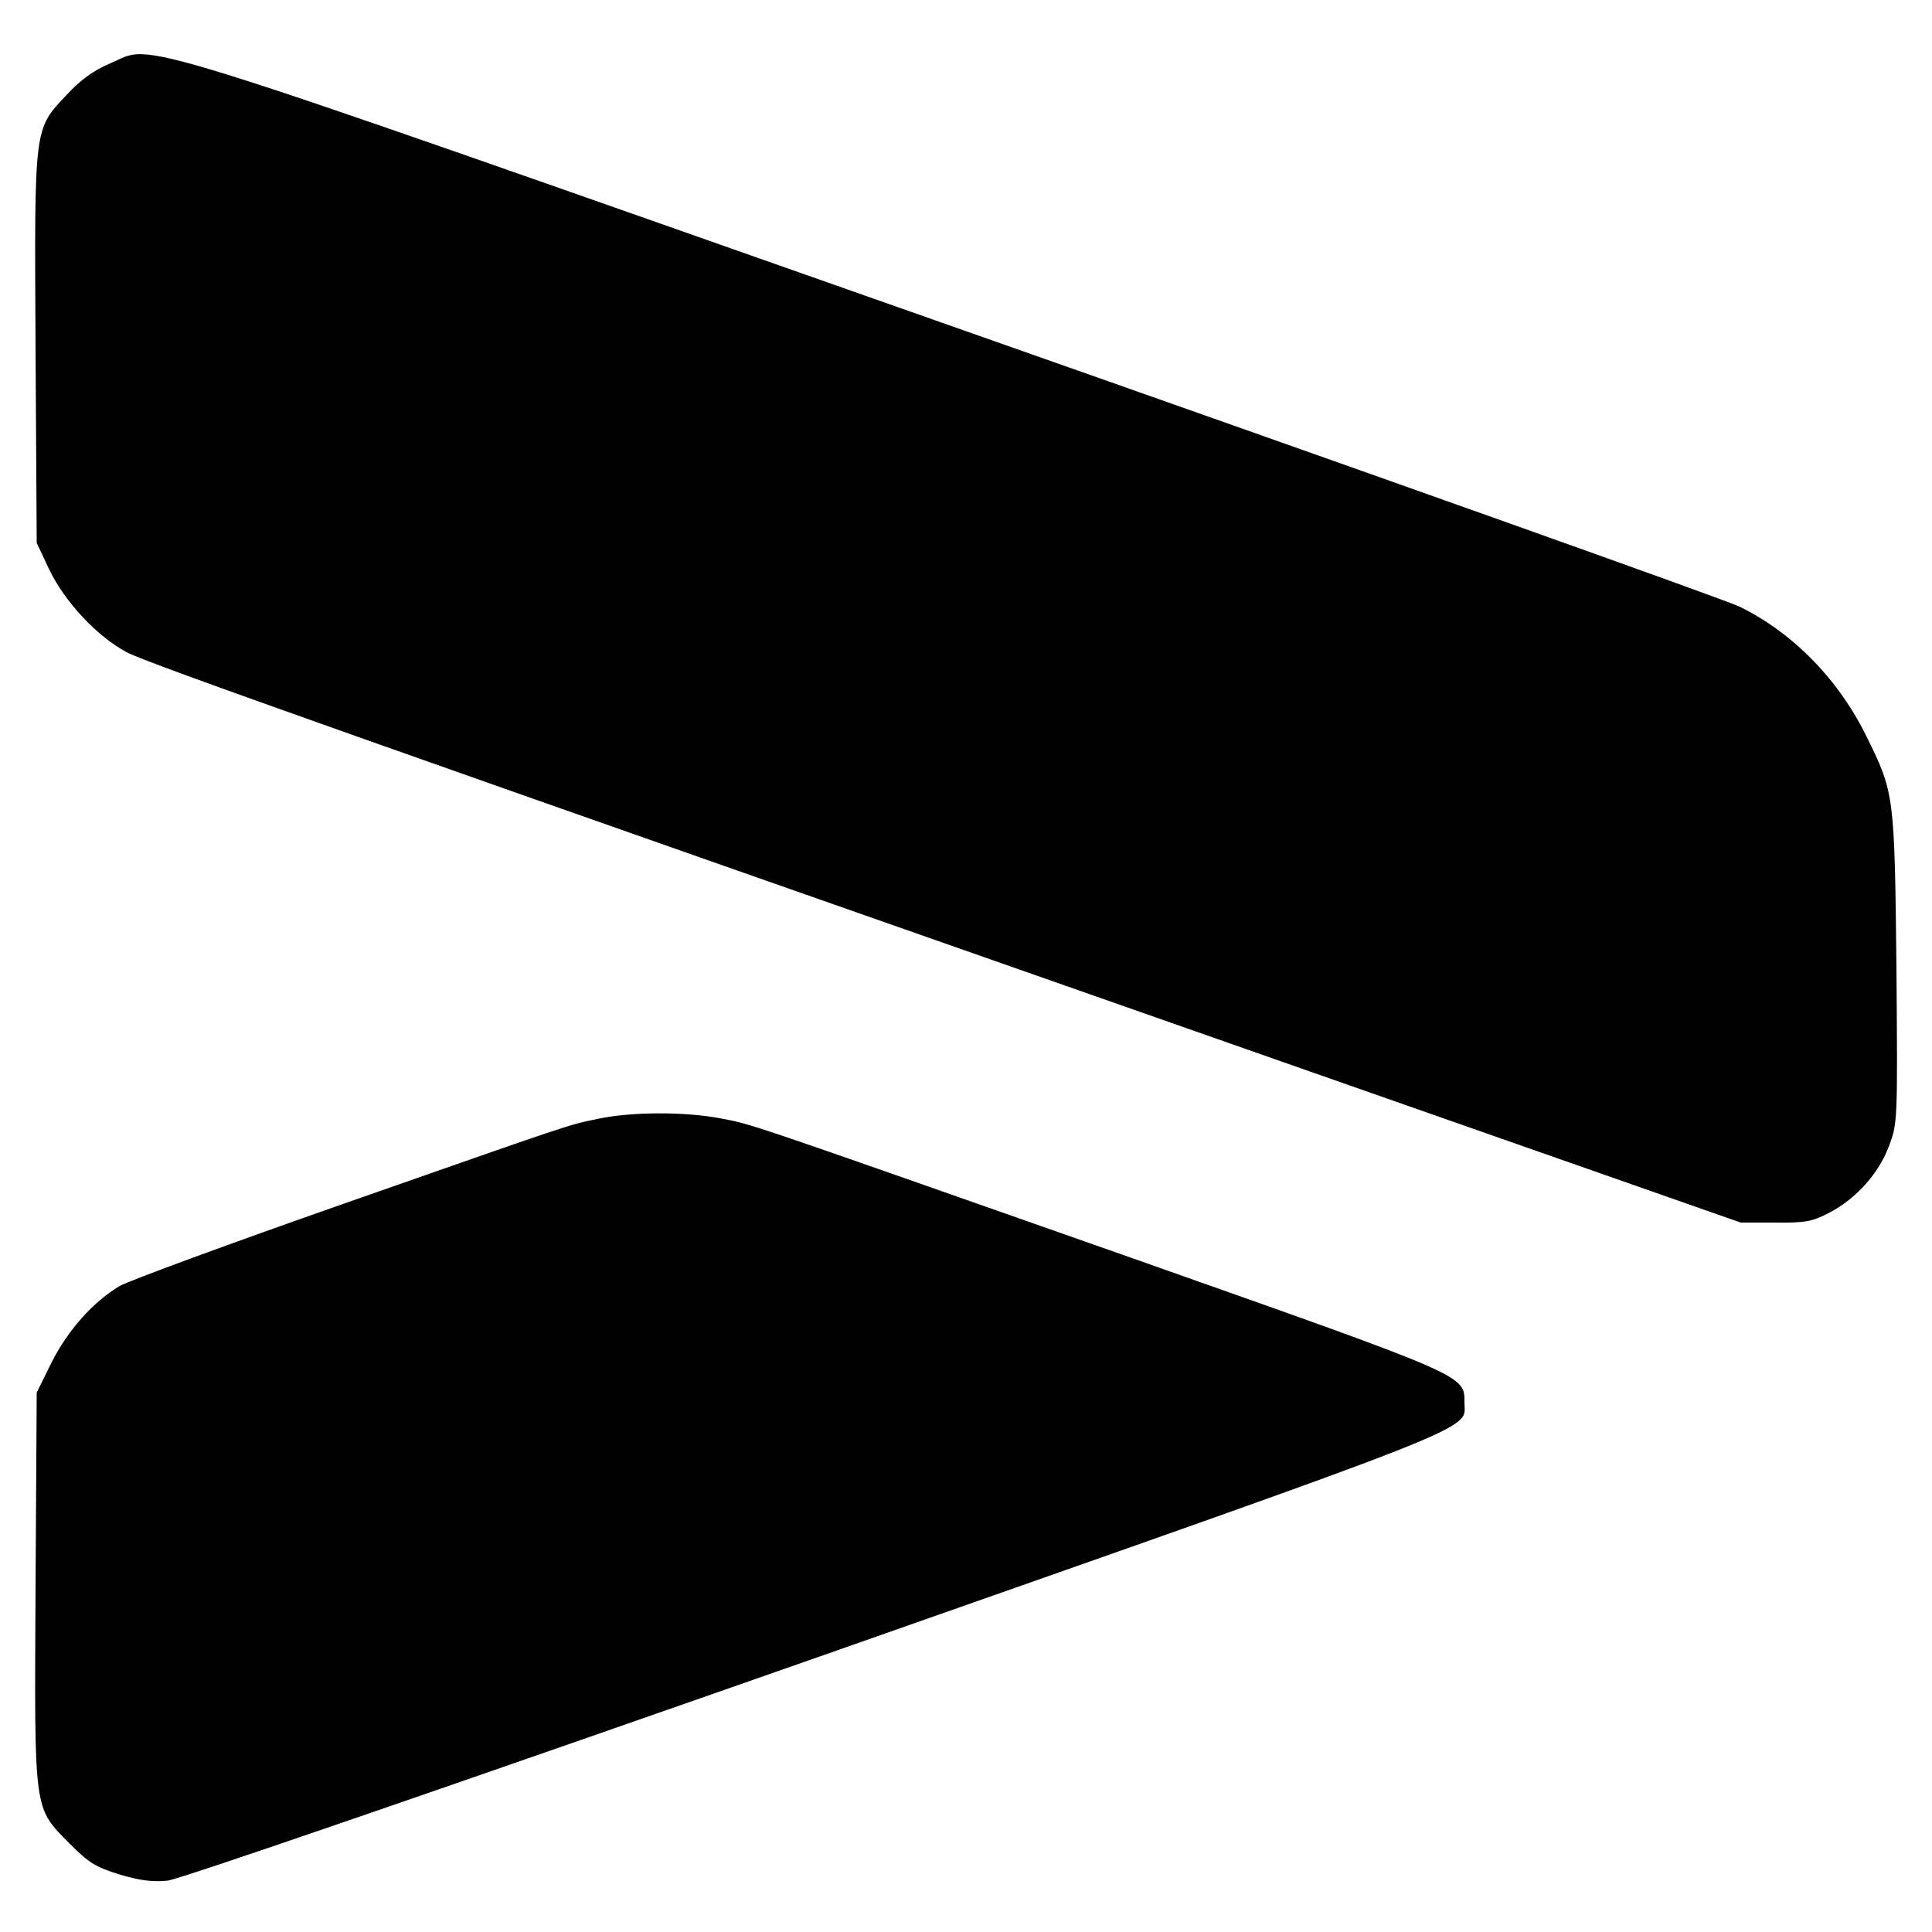 <?xml version="1.0" standalone="no"?>
<!DOCTYPE svg PUBLIC "-//W3C//DTD SVG 20010904//EN"
 "http://www.w3.org/TR/2001/REC-SVG-20010904/DTD/svg10.dtd">
<svg version="1.0" xmlns="http://www.w3.org/2000/svg"
 width="500pt" height="500pt" viewBox="0 0 500 500"
 preserveAspectRatio="xMidYMid meet">

<g transform="translate(0,500) scale(0.1,-0.1)"
fill="#000000" stroke="none">
<path d="M285 4836 c-42 -18 -76 -42 -111 -80 -87 -92 -85 -77 -82 -657 l3
-504 32 -68 c40 -84 124 -174 201 -215 55 -29 584 -216 3062 -1085 l1115 -391
90 0 c79 -1 96 3 140 26 69 36 128 102 154 173 22 58 22 67 19 459 -5 448 -5
454 -78 601 -72 147 -191 268 -328 335 -37 18 -956 345 -2042 727 -2196 773
-2055 729 -2175 679z"/>
<path d="M1550 2105 c-86 -18 -51 -7 -660 -220 -294 -103 -555 -199 -580 -213
-69 -41 -135 -115 -177 -199 l-38 -77 -3 -505 c-3 -587 -6 -567 89 -663 48
-48 66 -60 128 -79 53 -16 87 -20 125 -16 30 3 720 241 1676 576 1764 620
1680 587 1680 661 0 72 12 66 -860 374 -1024 360 -979 345 -1067 362 -91 17
-226 17 -313 -1z"/>
</g>
</svg>
